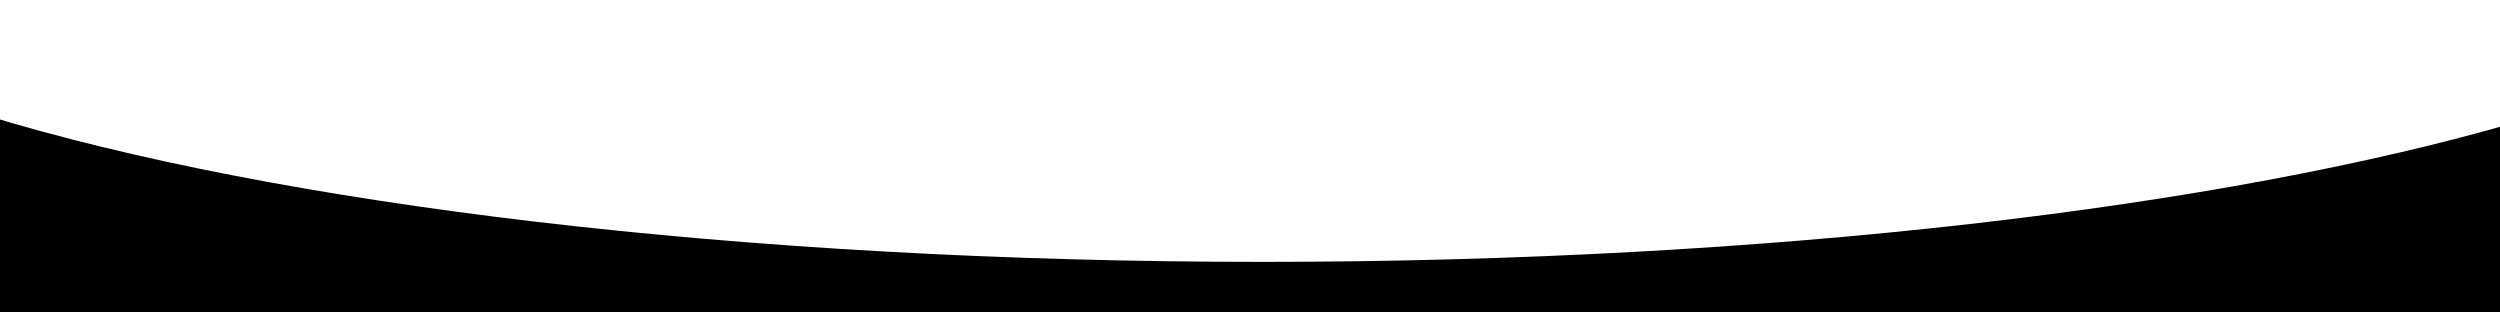 <svg xmlns="http://www.w3.org/2000/svg" xmlns:xlink="http://www.w3.org/1999/xlink" id="Curve_1" x="0" y="0" version="1.1" viewBox="0 0 1600 200" xml:space="preserve" style="enable-background:new 0 0 1600 200"><path id="Layer_1" d="M1610,78.3c-187,54.4-476.7,89.3-802,89.3c-334.7,0-631.8-37-818-94.1v136.8h1620V78.3z"/></svg>